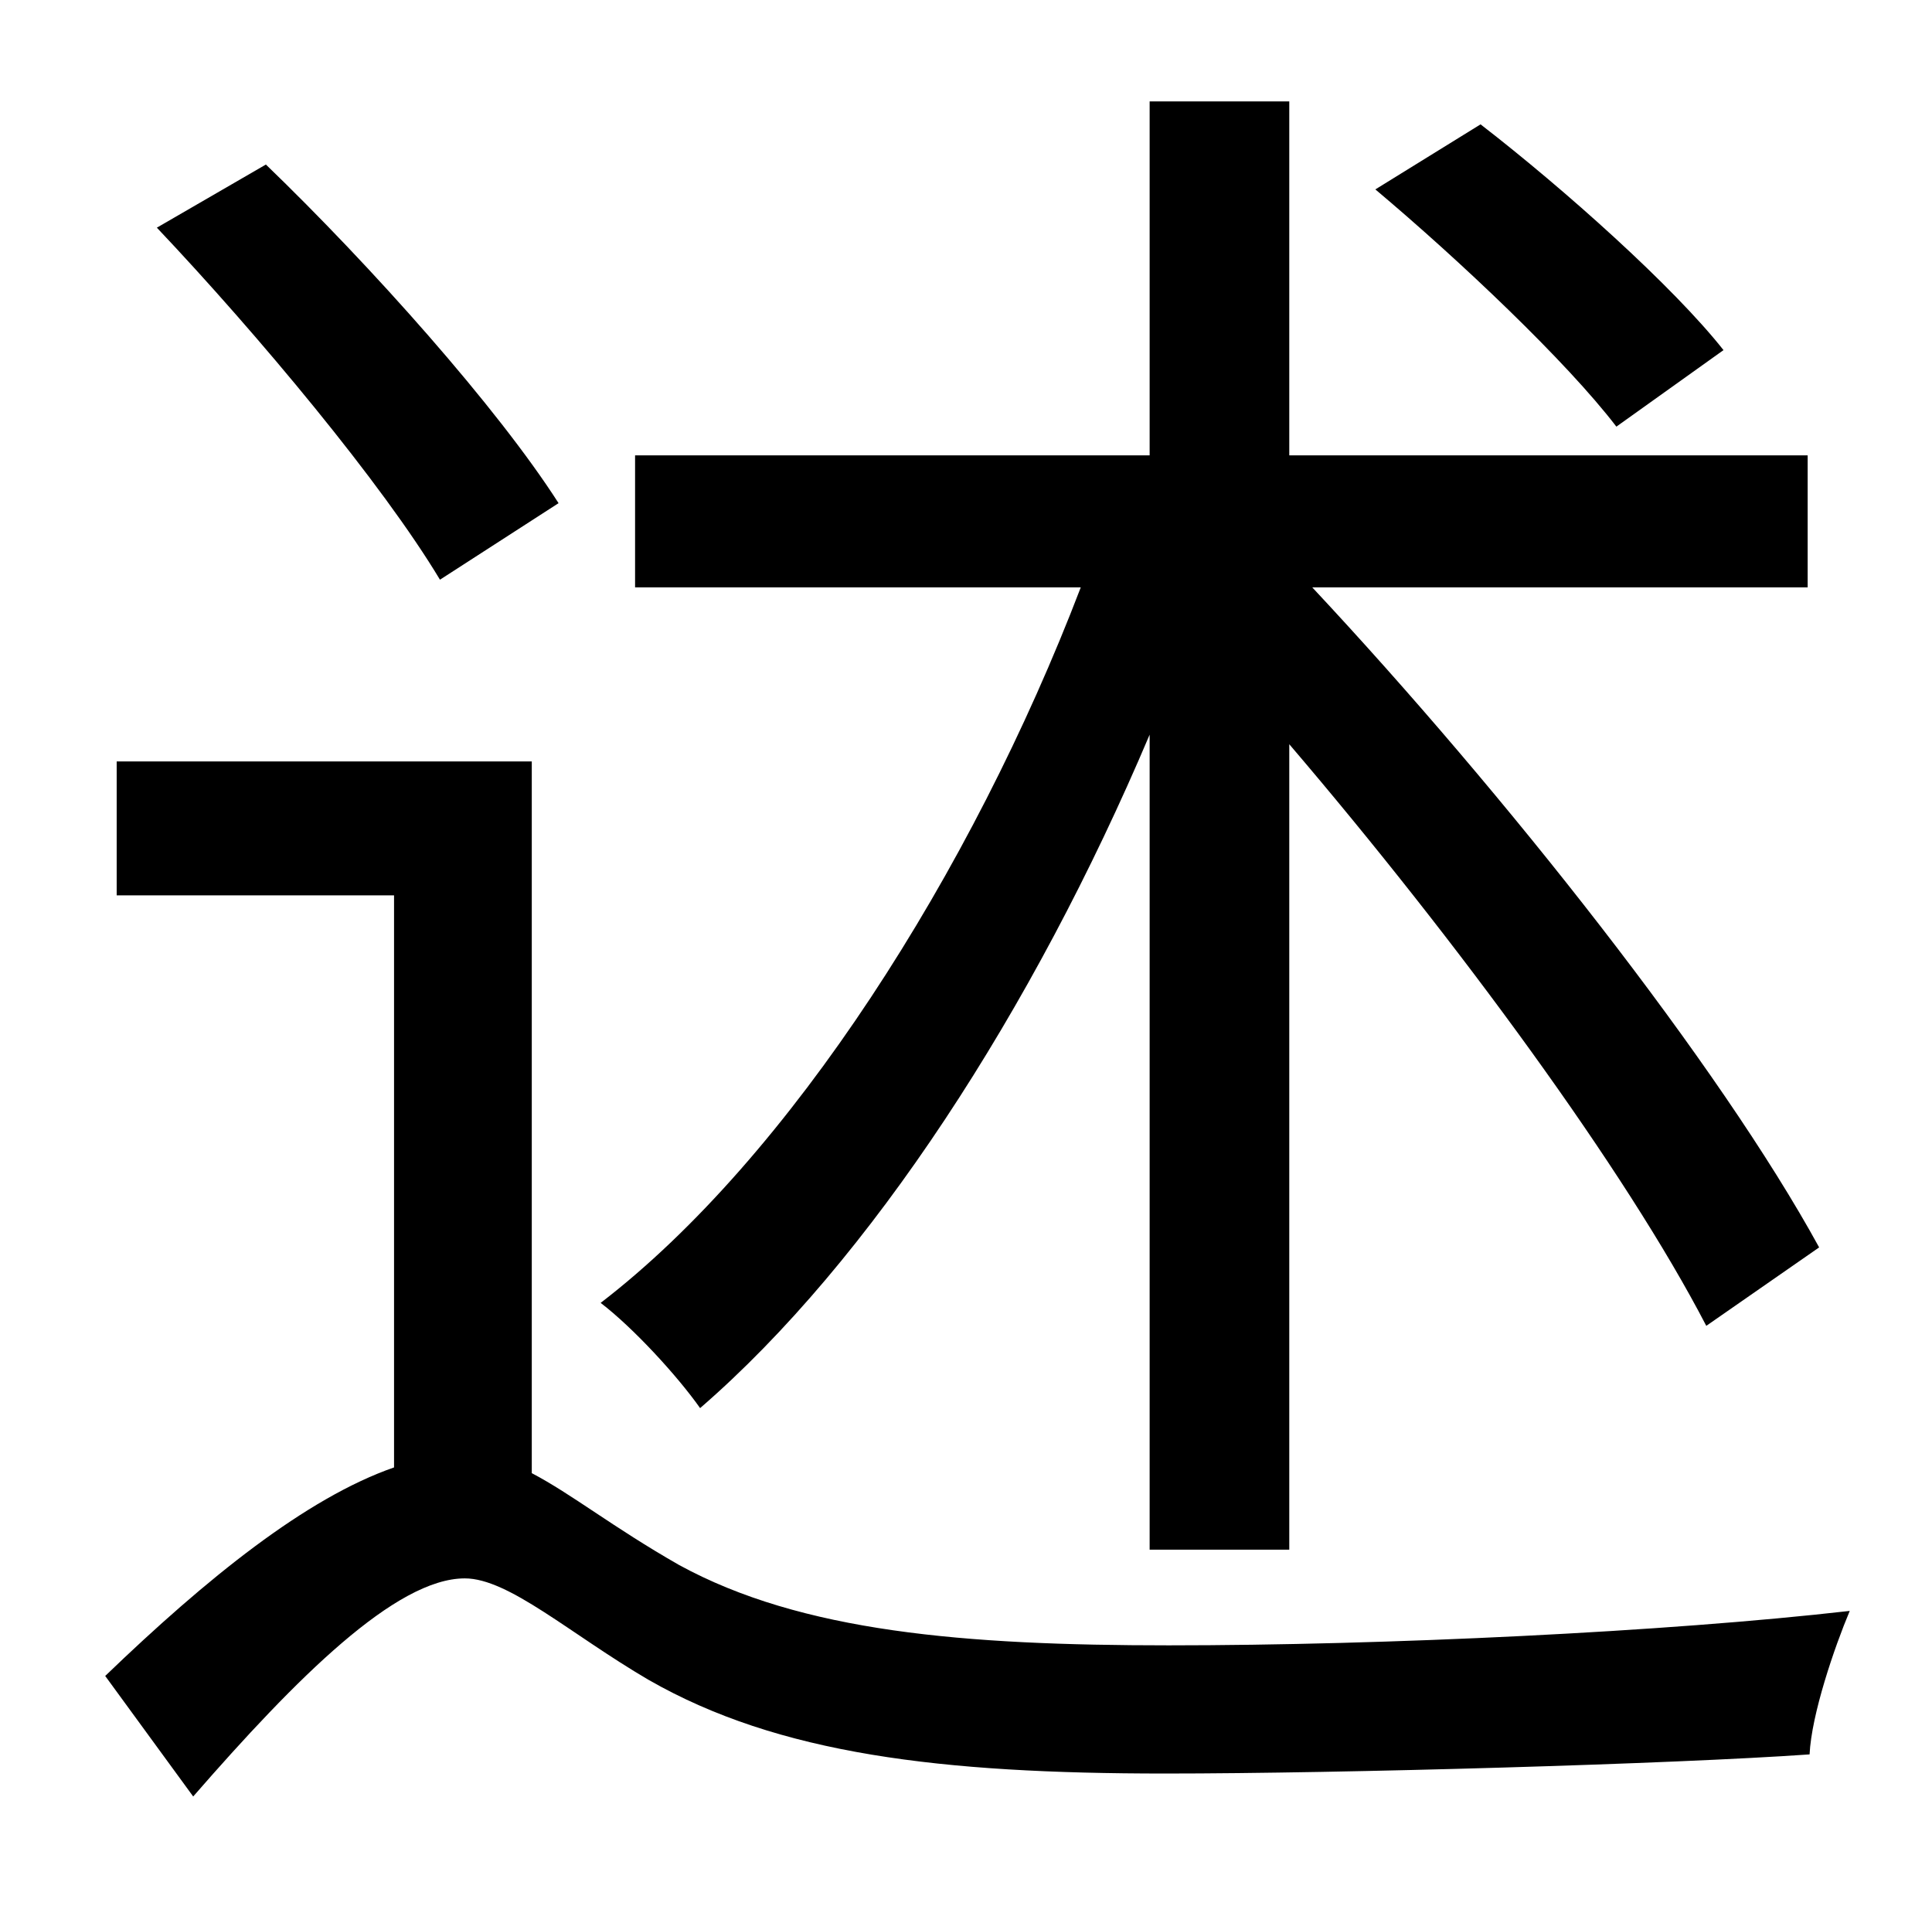 <?xml version="1.0" standalone="no"?>
<!DOCTYPE svg PUBLIC "-//W3C//DTD SVG 1.1//EN" "http://www.w3.org/Graphics/SVG/1.1/DTD/svg11.dtd" >
<svg xmlns="http://www.w3.org/2000/svg" xmlns:xlink="http://www.w3.org/1999/xlink" version="1.1" viewBox="-10 0 1010 1000">
   <path fill="currentColor"
d="M891 183l-56 40c-26 -34 -82 -87 -126 -124l55 -34c44 34 101 85 127 118zM591 810v-426c-61 144 -146 275 -235 352c-12 -17 -35 -42 -52 -55c99 -76 194 -225 251 -374h-233v-69h269v-185h73v185h271v69h-259c101 108 213 250 265 345l-59 41
c-42 -81 -130 -201 -218 -304v421h-73zM282 263l-62 40c-30 -50 -95 -128 -148 -184l57 -33c55 53 121 127 153 177zM268 398v372c21 11 42 28 77 48c64 35 149 42 256 42c113 0 260 -7 356 -18c-8 19 -20 54 -21 75c-71 5 -244 10 -337 10c-117 0 -202 -10 -270 -49
c-41 -24 -73 -53 -96 -53c-36 0 -88 52 -142 114l-46 -63c53 -51 105 -93 151 -109v-299h-145v-70h217z" />
</svg>
